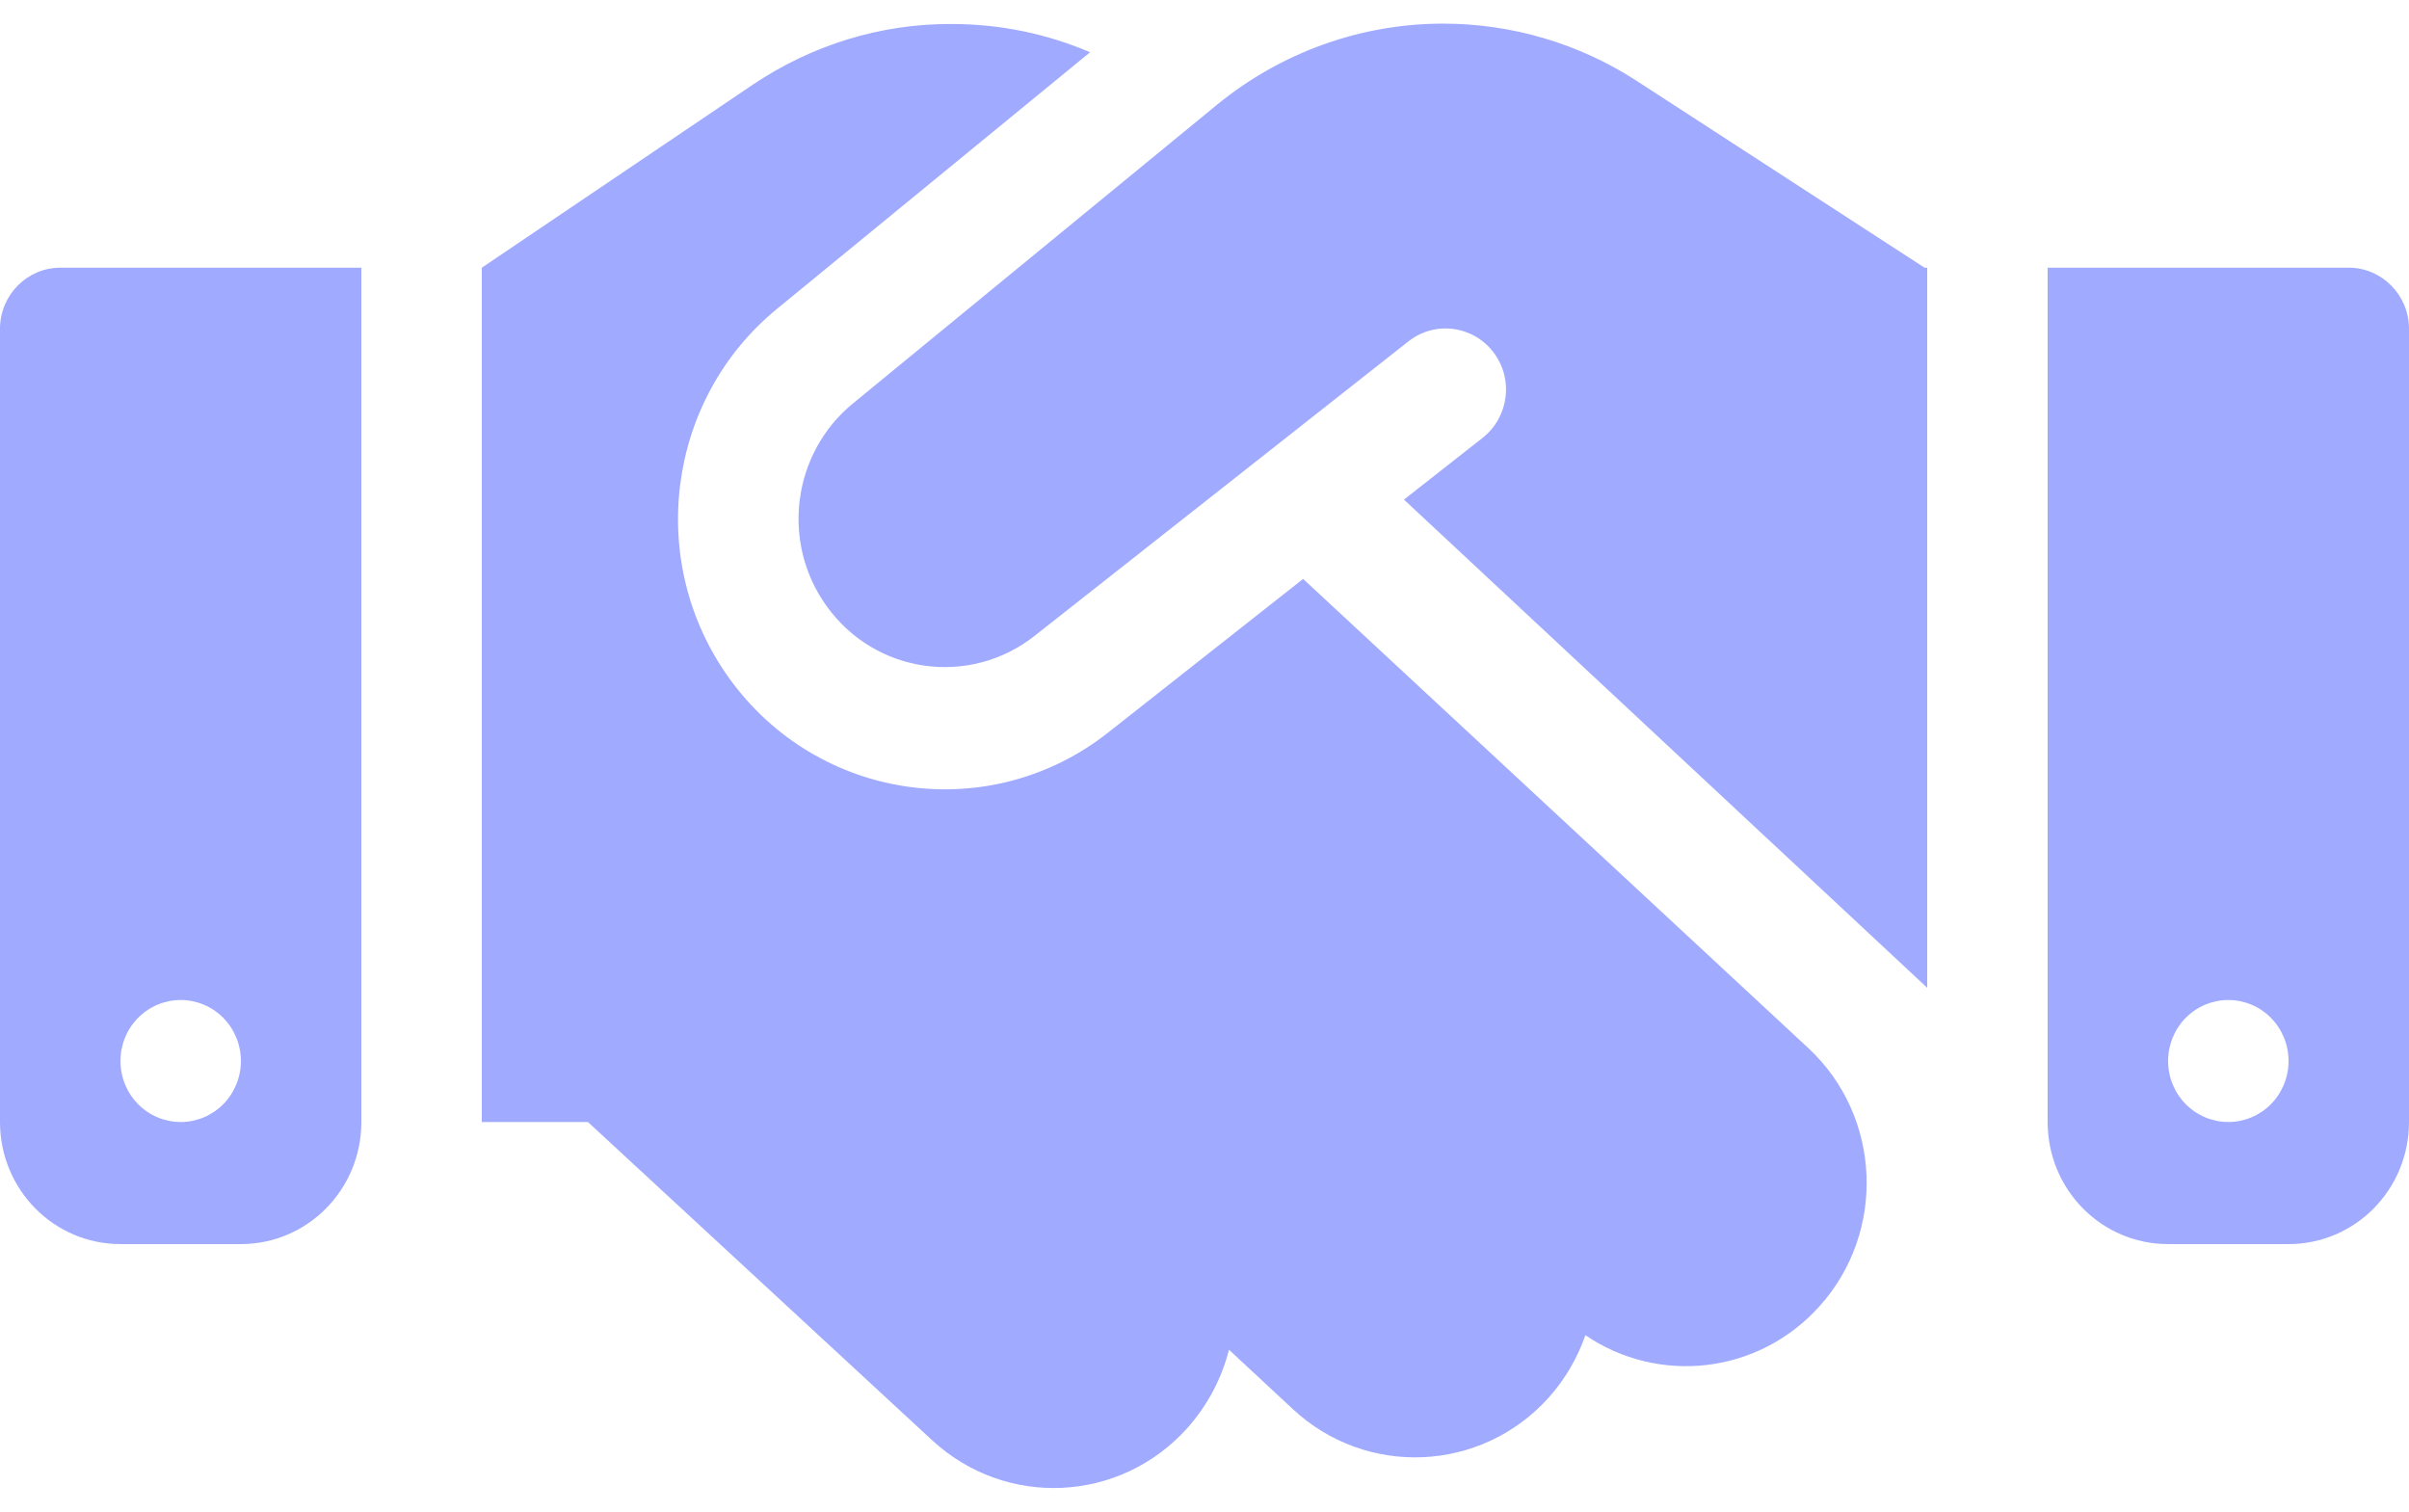<svg width="51" height="32" viewBox="0 0 51 32" fill="none" xmlns="http://www.w3.org/2000/svg">
<path d="M25.771 2.212L18.057 8.541C16.774 9.591 16.527 11.48 17.499 12.829C18.527 14.266 20.527 14.548 21.906 13.458L29.819 7.225C30.377 6.789 31.174 6.886 31.612 7.451C32.05 8.017 31.947 8.824 31.389 9.268L29.723 10.576L40.8 20.91V5.667H40.744L40.433 5.465L34.648 1.711C33.429 0.92 32.002 0.5 30.552 0.5C28.815 0.5 27.126 1.106 25.771 2.212ZM27.588 12.255L23.468 15.501C20.958 17.487 17.316 16.97 15.435 14.354C13.666 11.892 14.113 8.453 16.448 6.539L23.078 1.106C22.153 0.71 21.157 0.508 20.145 0.508C18.647 0.5 17.189 0.952 15.938 1.792L10.2 5.667V23.752H12.447L19.731 30.486C21.293 31.931 23.707 31.818 25.133 30.235C25.572 29.743 25.867 29.17 26.018 28.572L27.373 29.832C28.927 31.277 31.349 31.172 32.776 29.598C33.134 29.202 33.397 28.742 33.564 28.265C35.11 29.315 37.214 29.097 38.513 27.66C39.939 26.085 39.836 23.631 38.282 22.186L27.588 12.255ZM1.275 5.667C0.574 5.667 0 6.248 0 6.959V23.752C0 25.181 1.14 26.336 2.55 26.336H5.1C6.51 26.336 7.65 25.181 7.65 23.752V5.667H1.275ZM3.825 21.169C4.163 21.169 4.487 21.305 4.727 21.547C4.966 21.789 5.1 22.118 5.1 22.46C5.1 22.803 4.966 23.132 4.727 23.374C4.487 23.616 4.163 23.752 3.825 23.752C3.487 23.752 3.163 23.616 2.923 23.374C2.684 23.132 2.55 22.803 2.55 22.46C2.55 22.118 2.684 21.789 2.923 21.547C3.163 21.305 3.487 21.169 3.825 21.169ZM43.35 5.667V23.752C43.35 25.181 44.489 26.336 45.9 26.336H48.45C49.861 26.336 51 25.181 51 23.752V6.959C51 6.248 50.426 5.667 49.725 5.667H43.35ZM45.9 22.46C45.9 22.118 46.034 21.789 46.273 21.547C46.513 21.305 46.837 21.169 47.175 21.169C47.513 21.169 47.837 21.305 48.077 21.547C48.316 21.789 48.45 22.118 48.45 22.46C48.45 22.803 48.316 23.132 48.077 23.374C47.837 23.616 47.513 23.752 47.175 23.752C46.837 23.752 46.513 23.616 46.273 23.374C46.034 23.132 45.9 22.803 45.9 22.46Z" fill="#A0AAFF"/>
</svg>
